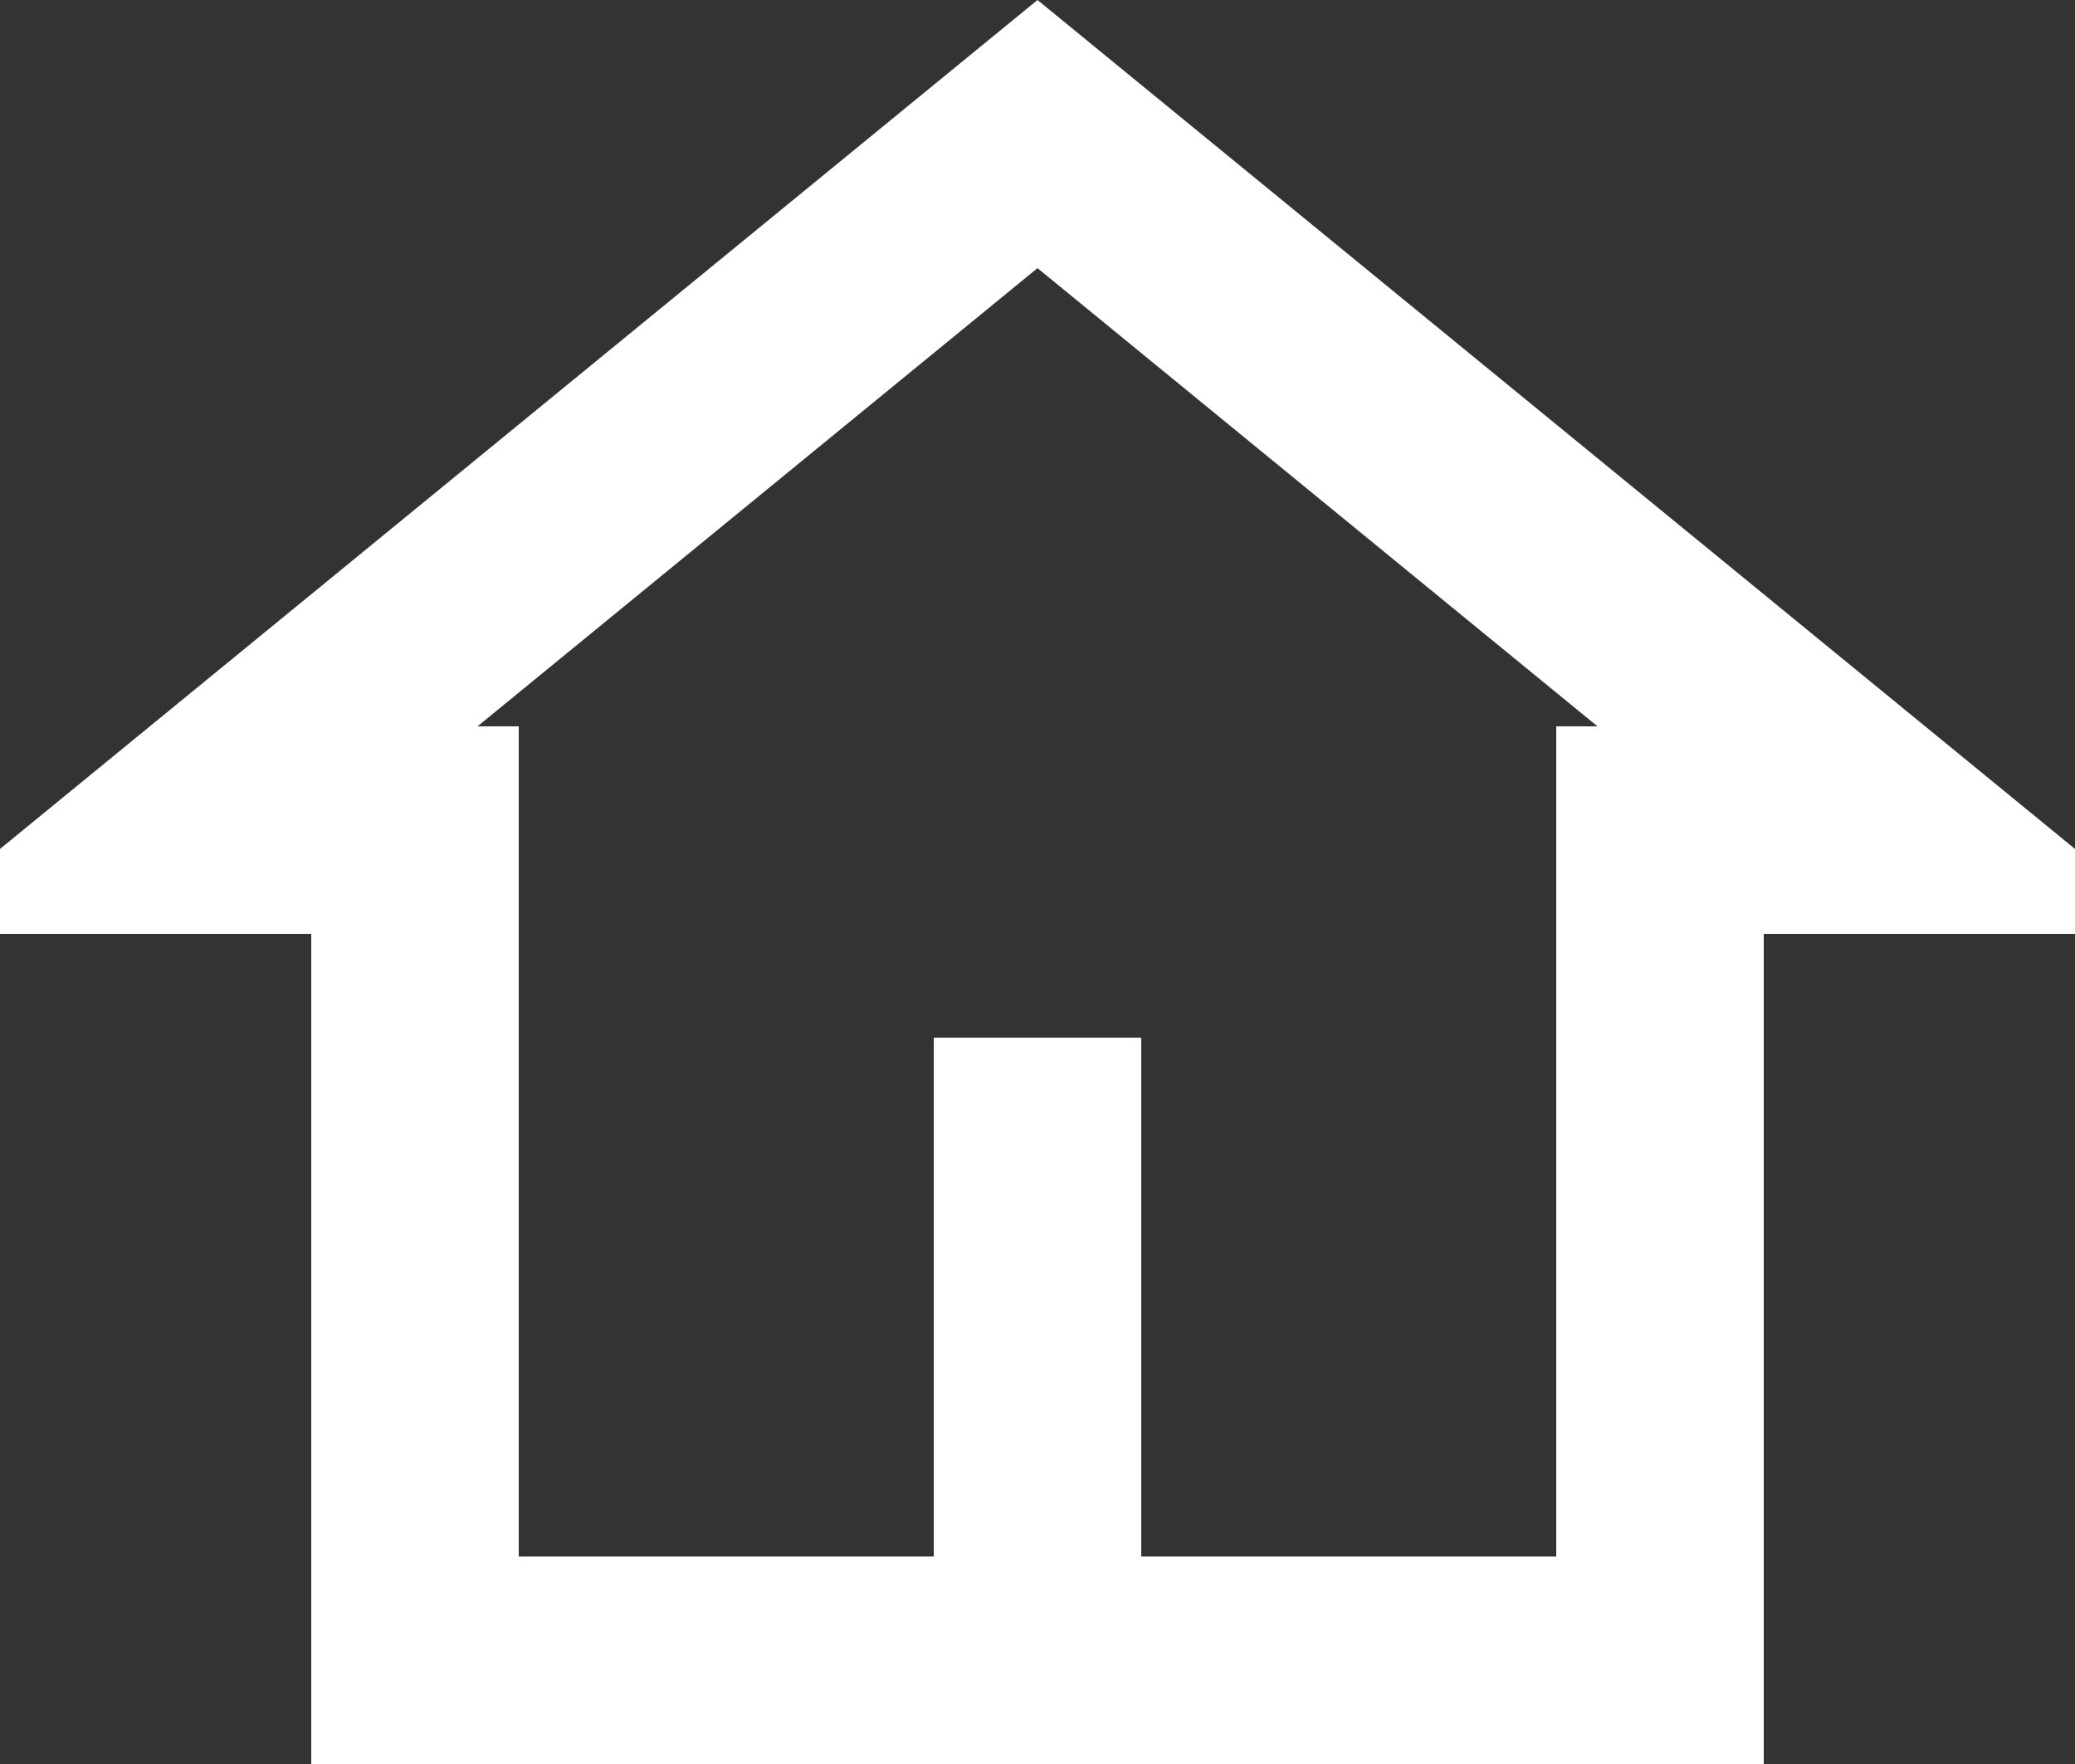 <svg width="20" height="17" xmlns="http://www.w3.org/2000/svg">
    <rect width="100%" height="100%" fill="#333333" stroke="none"/>
    <g fill="none" fill-rule="evenodd">
        <g>
            <g>
                <g>
                    <path d="M4 16h12V8h2.199l-8.199-6.708L1.801 8H4v8z" stroke="#FFF"
                          stroke-width="2"/>
                    <path fill="#FFF" d="M9 10h2v5H9z"/>
                </g>
            </g>
        </g>
    </g>
</svg>